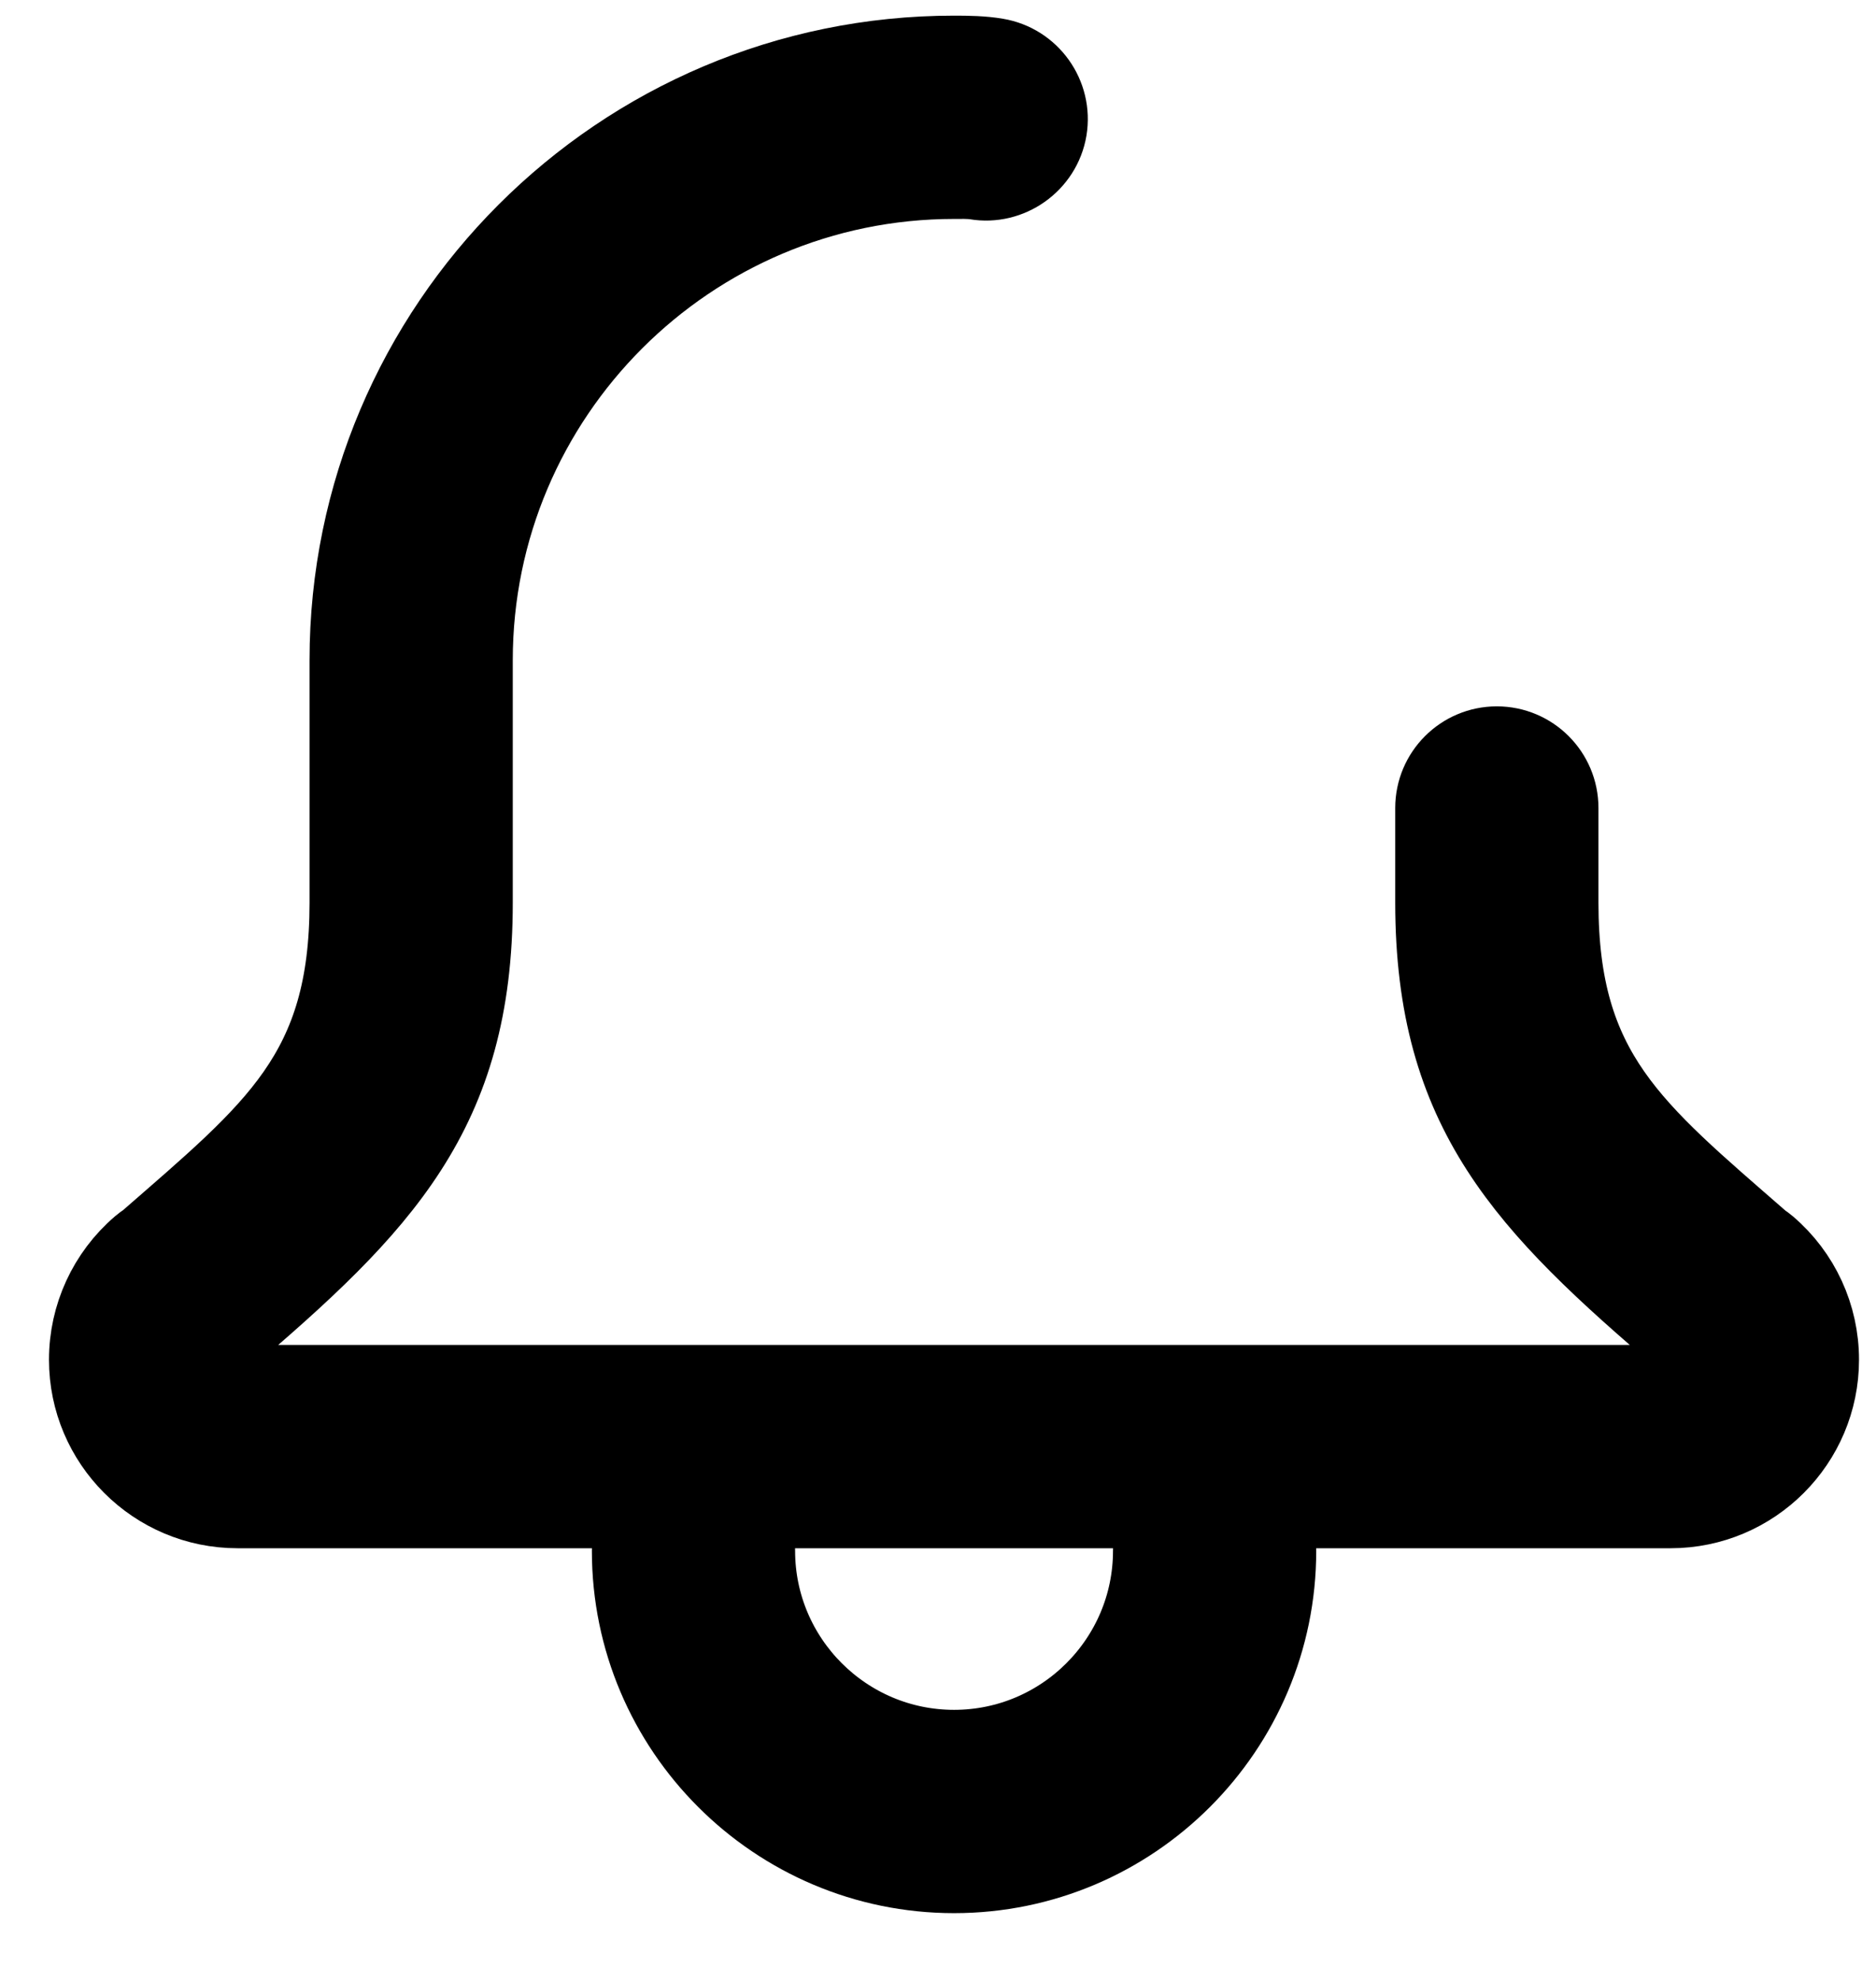 <svg width="18" height="19" viewBox="0 0 18 19" fill="none" xmlns="http://www.w3.org/2000/svg">
    <path
        d="M9.154 18C7.432 18 6.029 16.598 6.029 14.875C6.029 14.53 6.309 14.25 6.654 14.25C6.999 14.25 7.279 14.53 7.279 14.875C7.279 15.909 8.121 16.75 9.154 16.75C10.188 16.75 11.029 15.909 11.029 14.875C11.029 14.53 11.309 14.25 11.654 14.25C11.999 14.25 12.279 14.53 12.279 14.875C12.279 16.598 10.877 18 9.154 18Z"
        fill="currentColor" stroke="currentColor" stroke-width="0.7" />
    <path
        d="M16.029 14.5H2.279C1.474 14.5 0.82 13.846 0.82 13.042C0.82 12.615 1.006 12.211 1.33 11.933C1.351 11.915 1.374 11.898 1.397 11.883C2.62 10.816 3.32 10.28 3.32 8.658V6.333C3.32 3.117 5.938 0.5 9.154 0.5C9.287 0.5 9.431 0.502 9.565 0.525C9.905 0.582 10.135 0.904 10.079 1.244C10.022 1.584 9.694 1.814 9.359 1.757C9.293 1.747 9.22 1.75 9.154 1.75C6.627 1.75 4.57 3.806 4.57 6.333V8.658C4.57 10.672 3.688 11.577 2.151 12.884C2.139 12.894 2.128 12.903 2.114 12.912C2.092 12.941 2.07 12.984 2.07 13.042C2.07 13.155 2.165 13.25 2.279 13.25H16.029C16.142 13.25 16.237 13.155 16.237 13.042C16.237 12.983 16.215 12.941 16.192 12.912C16.18 12.903 16.169 12.894 16.156 12.884C14.619 11.576 13.737 10.672 13.737 8.658V7.75C13.737 7.405 14.017 7.125 14.362 7.125C14.707 7.125 14.987 7.405 14.987 7.75V8.658C14.987 10.281 15.688 10.817 16.913 11.886C16.935 11.901 16.957 11.917 16.977 11.934C17.301 12.211 17.487 12.615 17.487 13.042C17.487 13.846 16.833 14.5 16.029 14.5Z"
        fill="currentColor" stroke="currentColor" stroke-width="0.7" />
</svg>
    